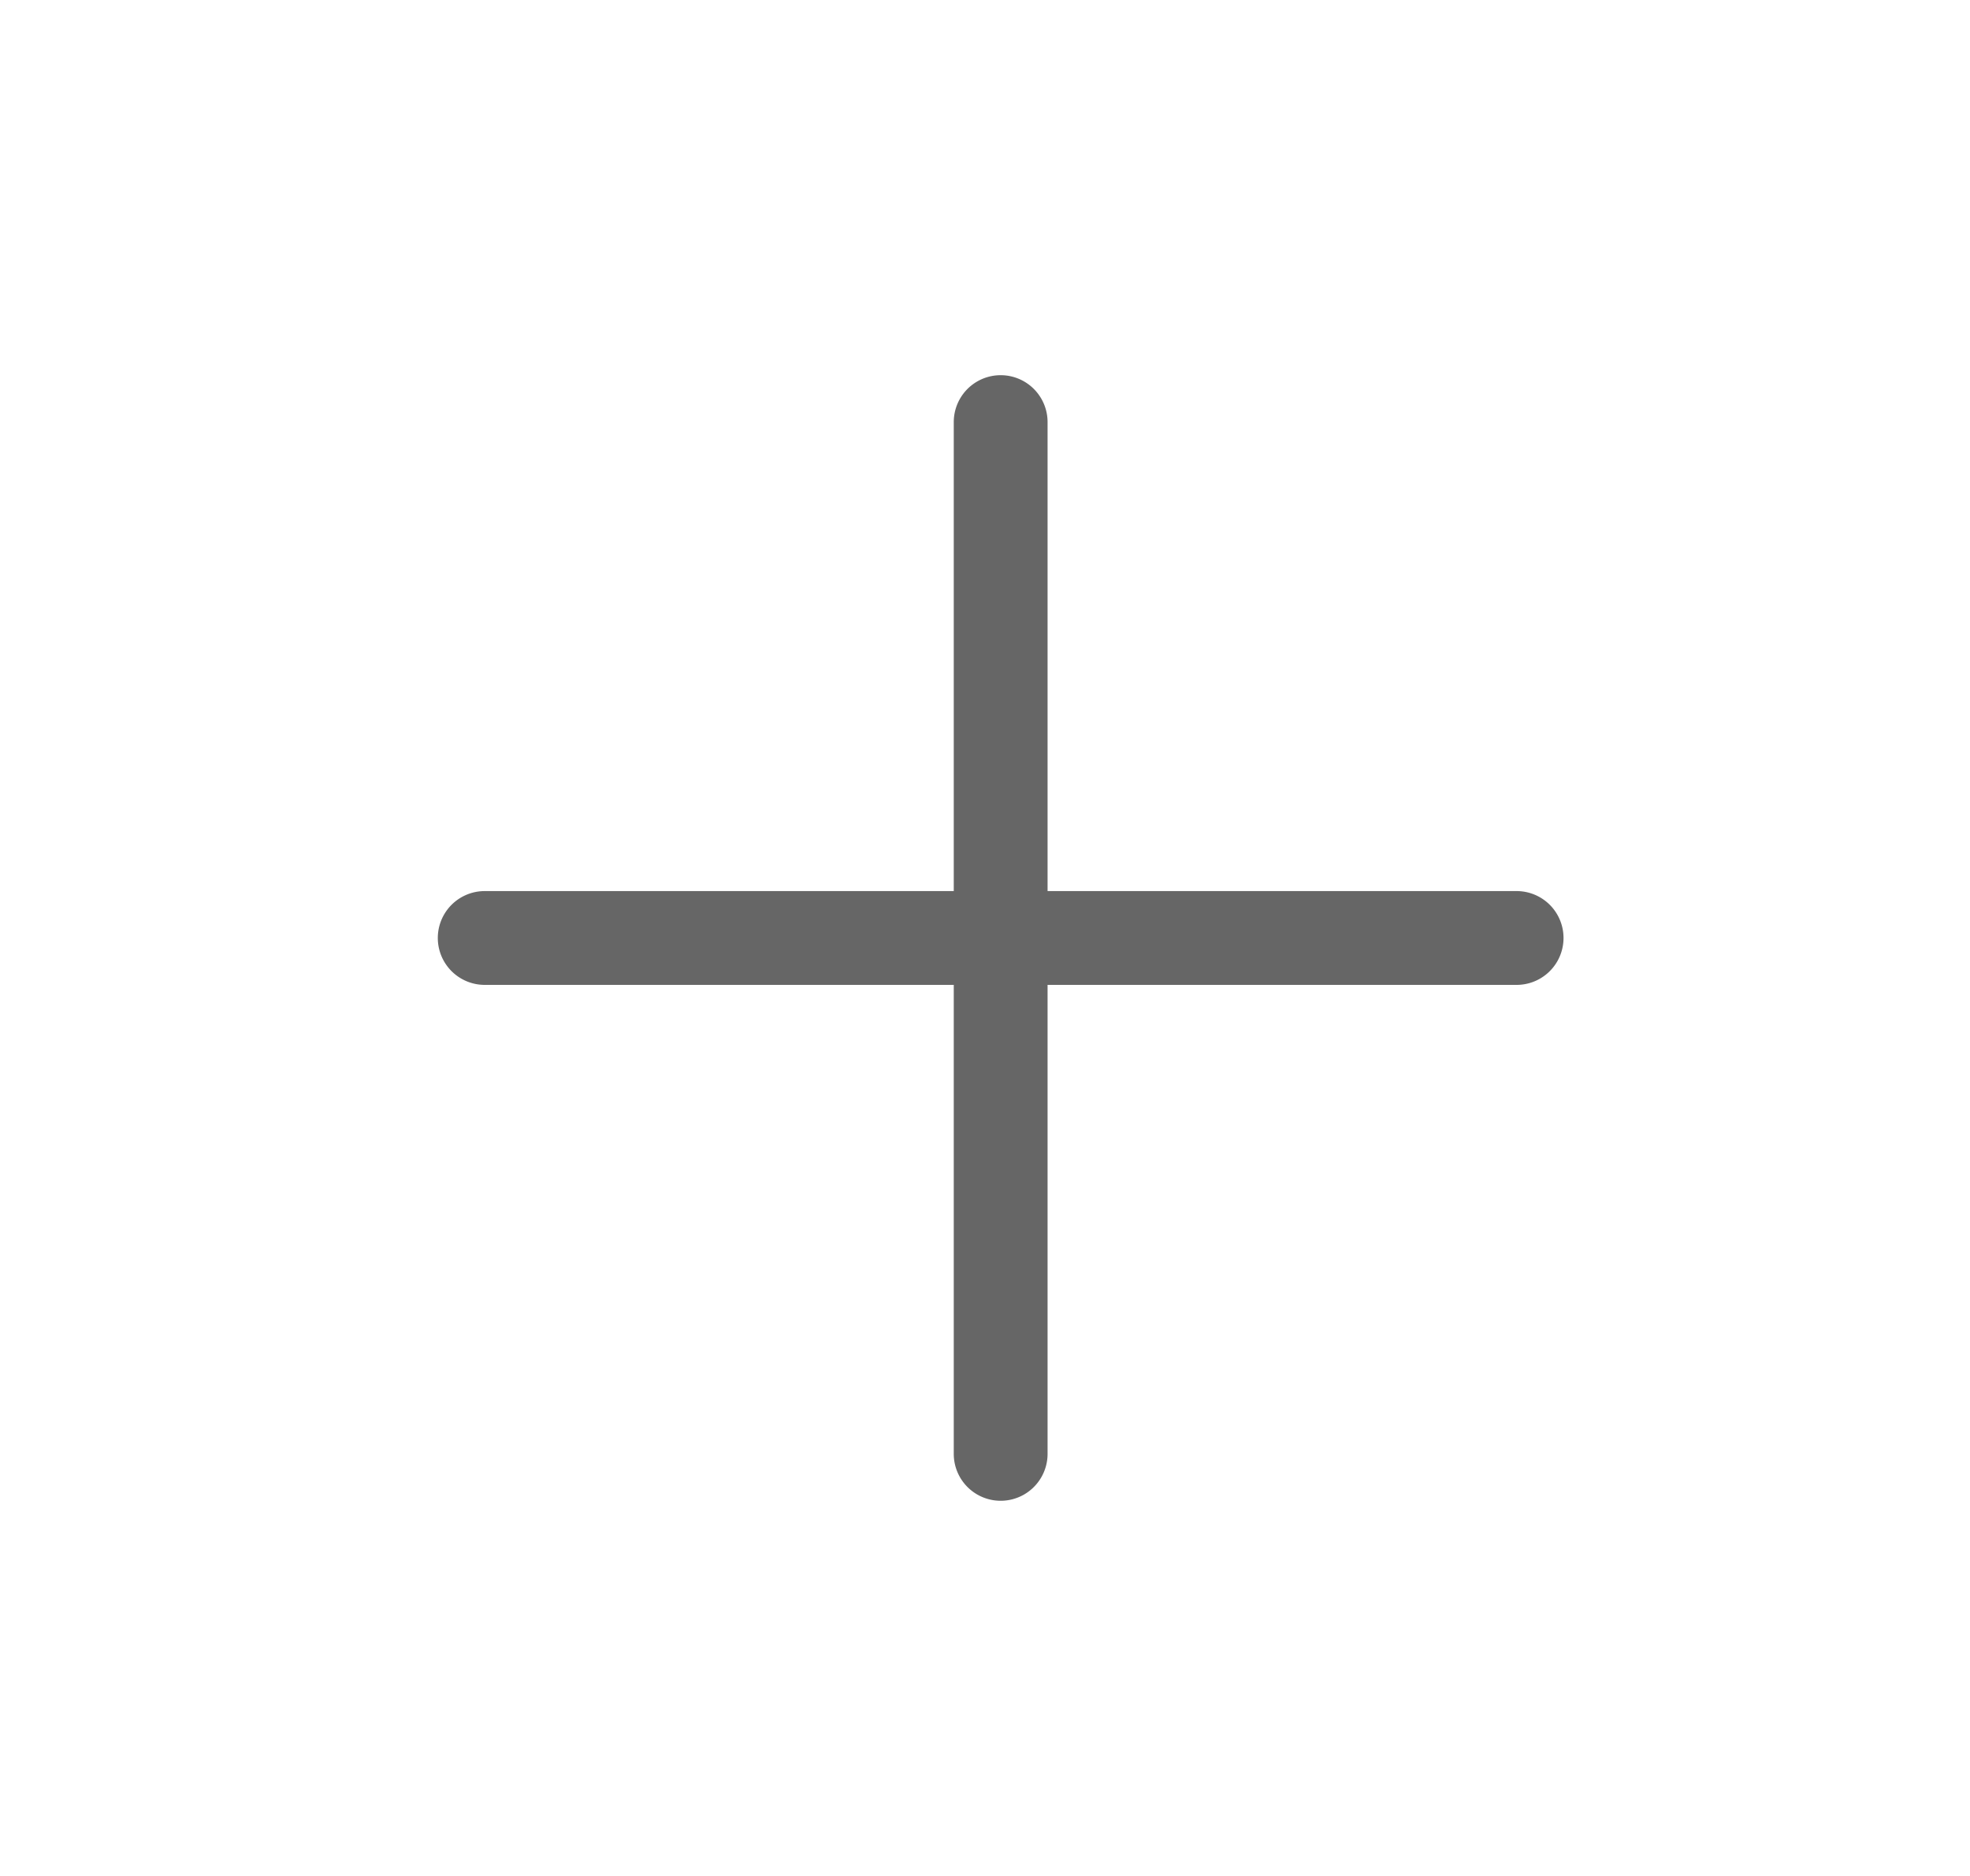 <svg xmlns="http://www.w3.org/2000/svg" width="21" height="20" viewBox="0 0 21 20" fill="none" id="row-add" y="956"><path fill-rule="evenodd" clip-rule="evenodd" d="M11.167 4.5a.5.5 0 0 0-1 0v5h-5a.5.5 0 1 0 0 1h5v5a.5.5 0 1 0 1 0v-5h5a.5.5 0 0 0 0-1h-5v-5z" fill="#666"/></svg>